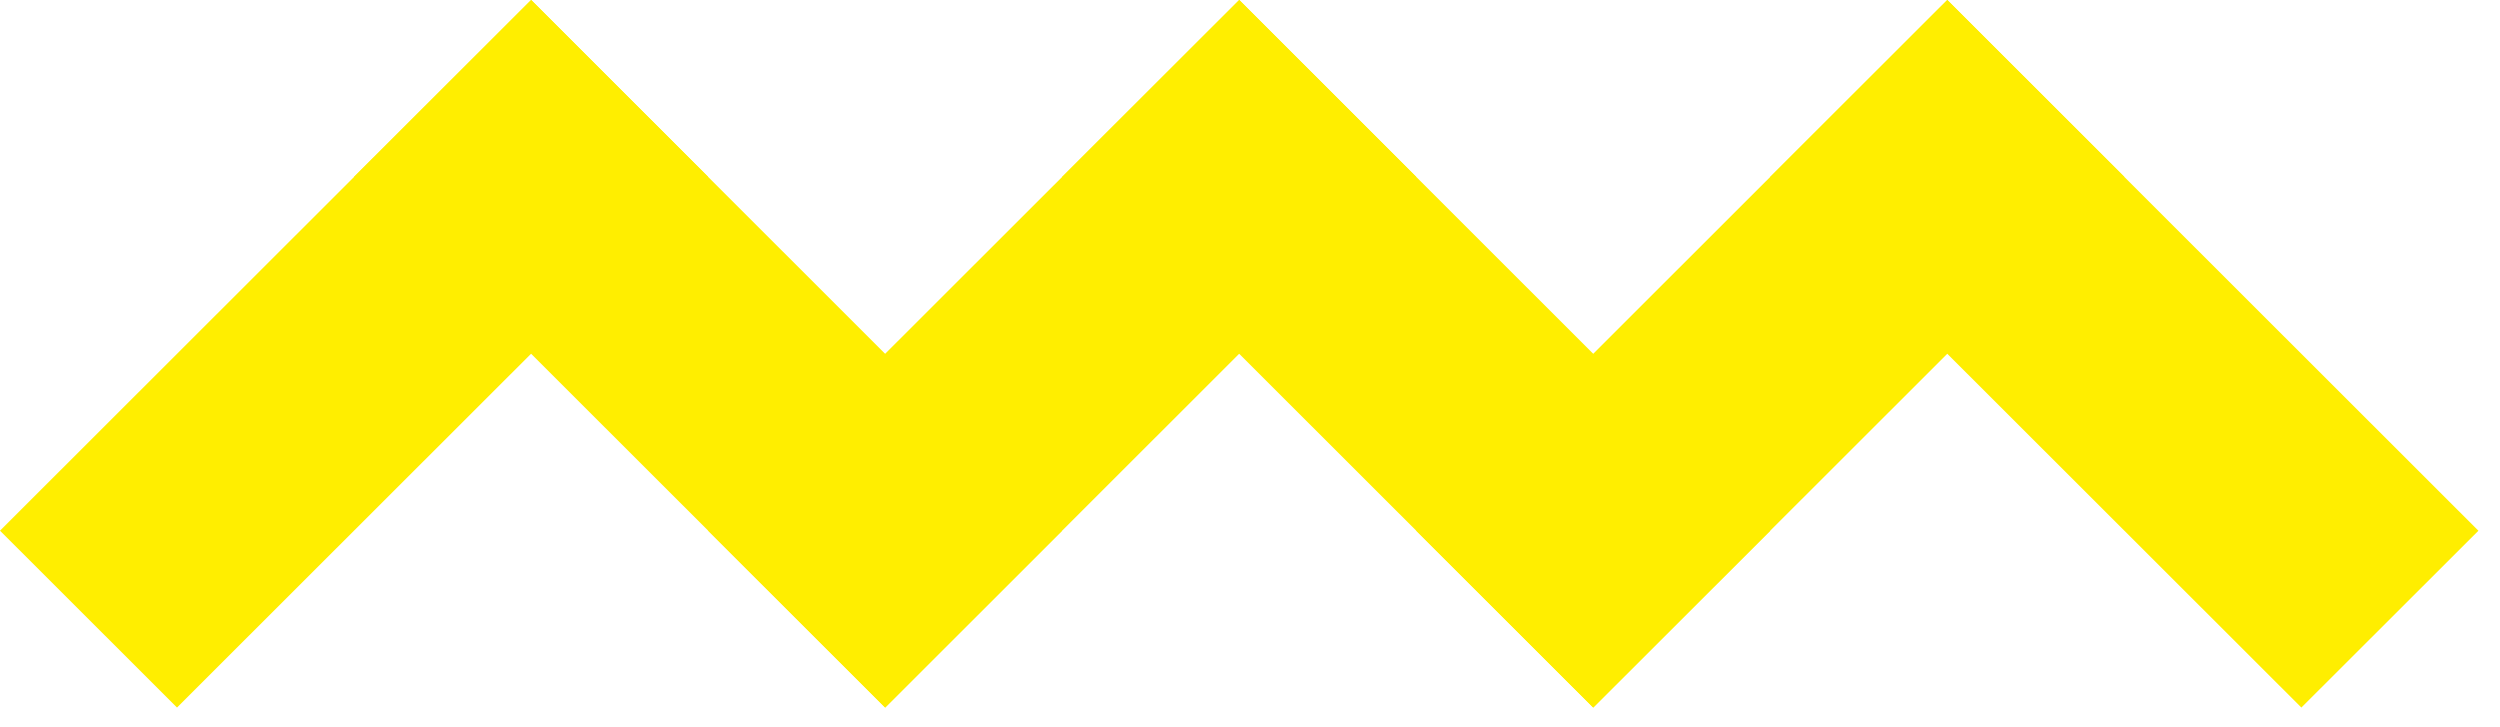 <svg xmlns="http://www.w3.org/2000/svg" width="55" height="16" viewBox="0 0 55 16">
    <g fill="#FE0" fill-rule="evenodd">
        <path d="M11.685 0L0 11.675l3.894 3.891L15.578 3.891z"/>
        <path d="M11.685 0L7.789 3.891l11.685 11.675 3.893-3.89z"/>
        <path d="M27.263 0L15.578 11.675l3.895 3.891L31.156 3.891z"/>
        <path d="M27.263 0l-3.896 3.891 11.684 11.675 3.895-3.89z"/>
        <path d="M42.84 0L31.156 11.675l3.895 3.891L46.735 3.891z"/>
        <path d="M42.84 0l-3.895 3.891L50.63 15.566l3.895-3.89z"/>
    </g>
</svg>
